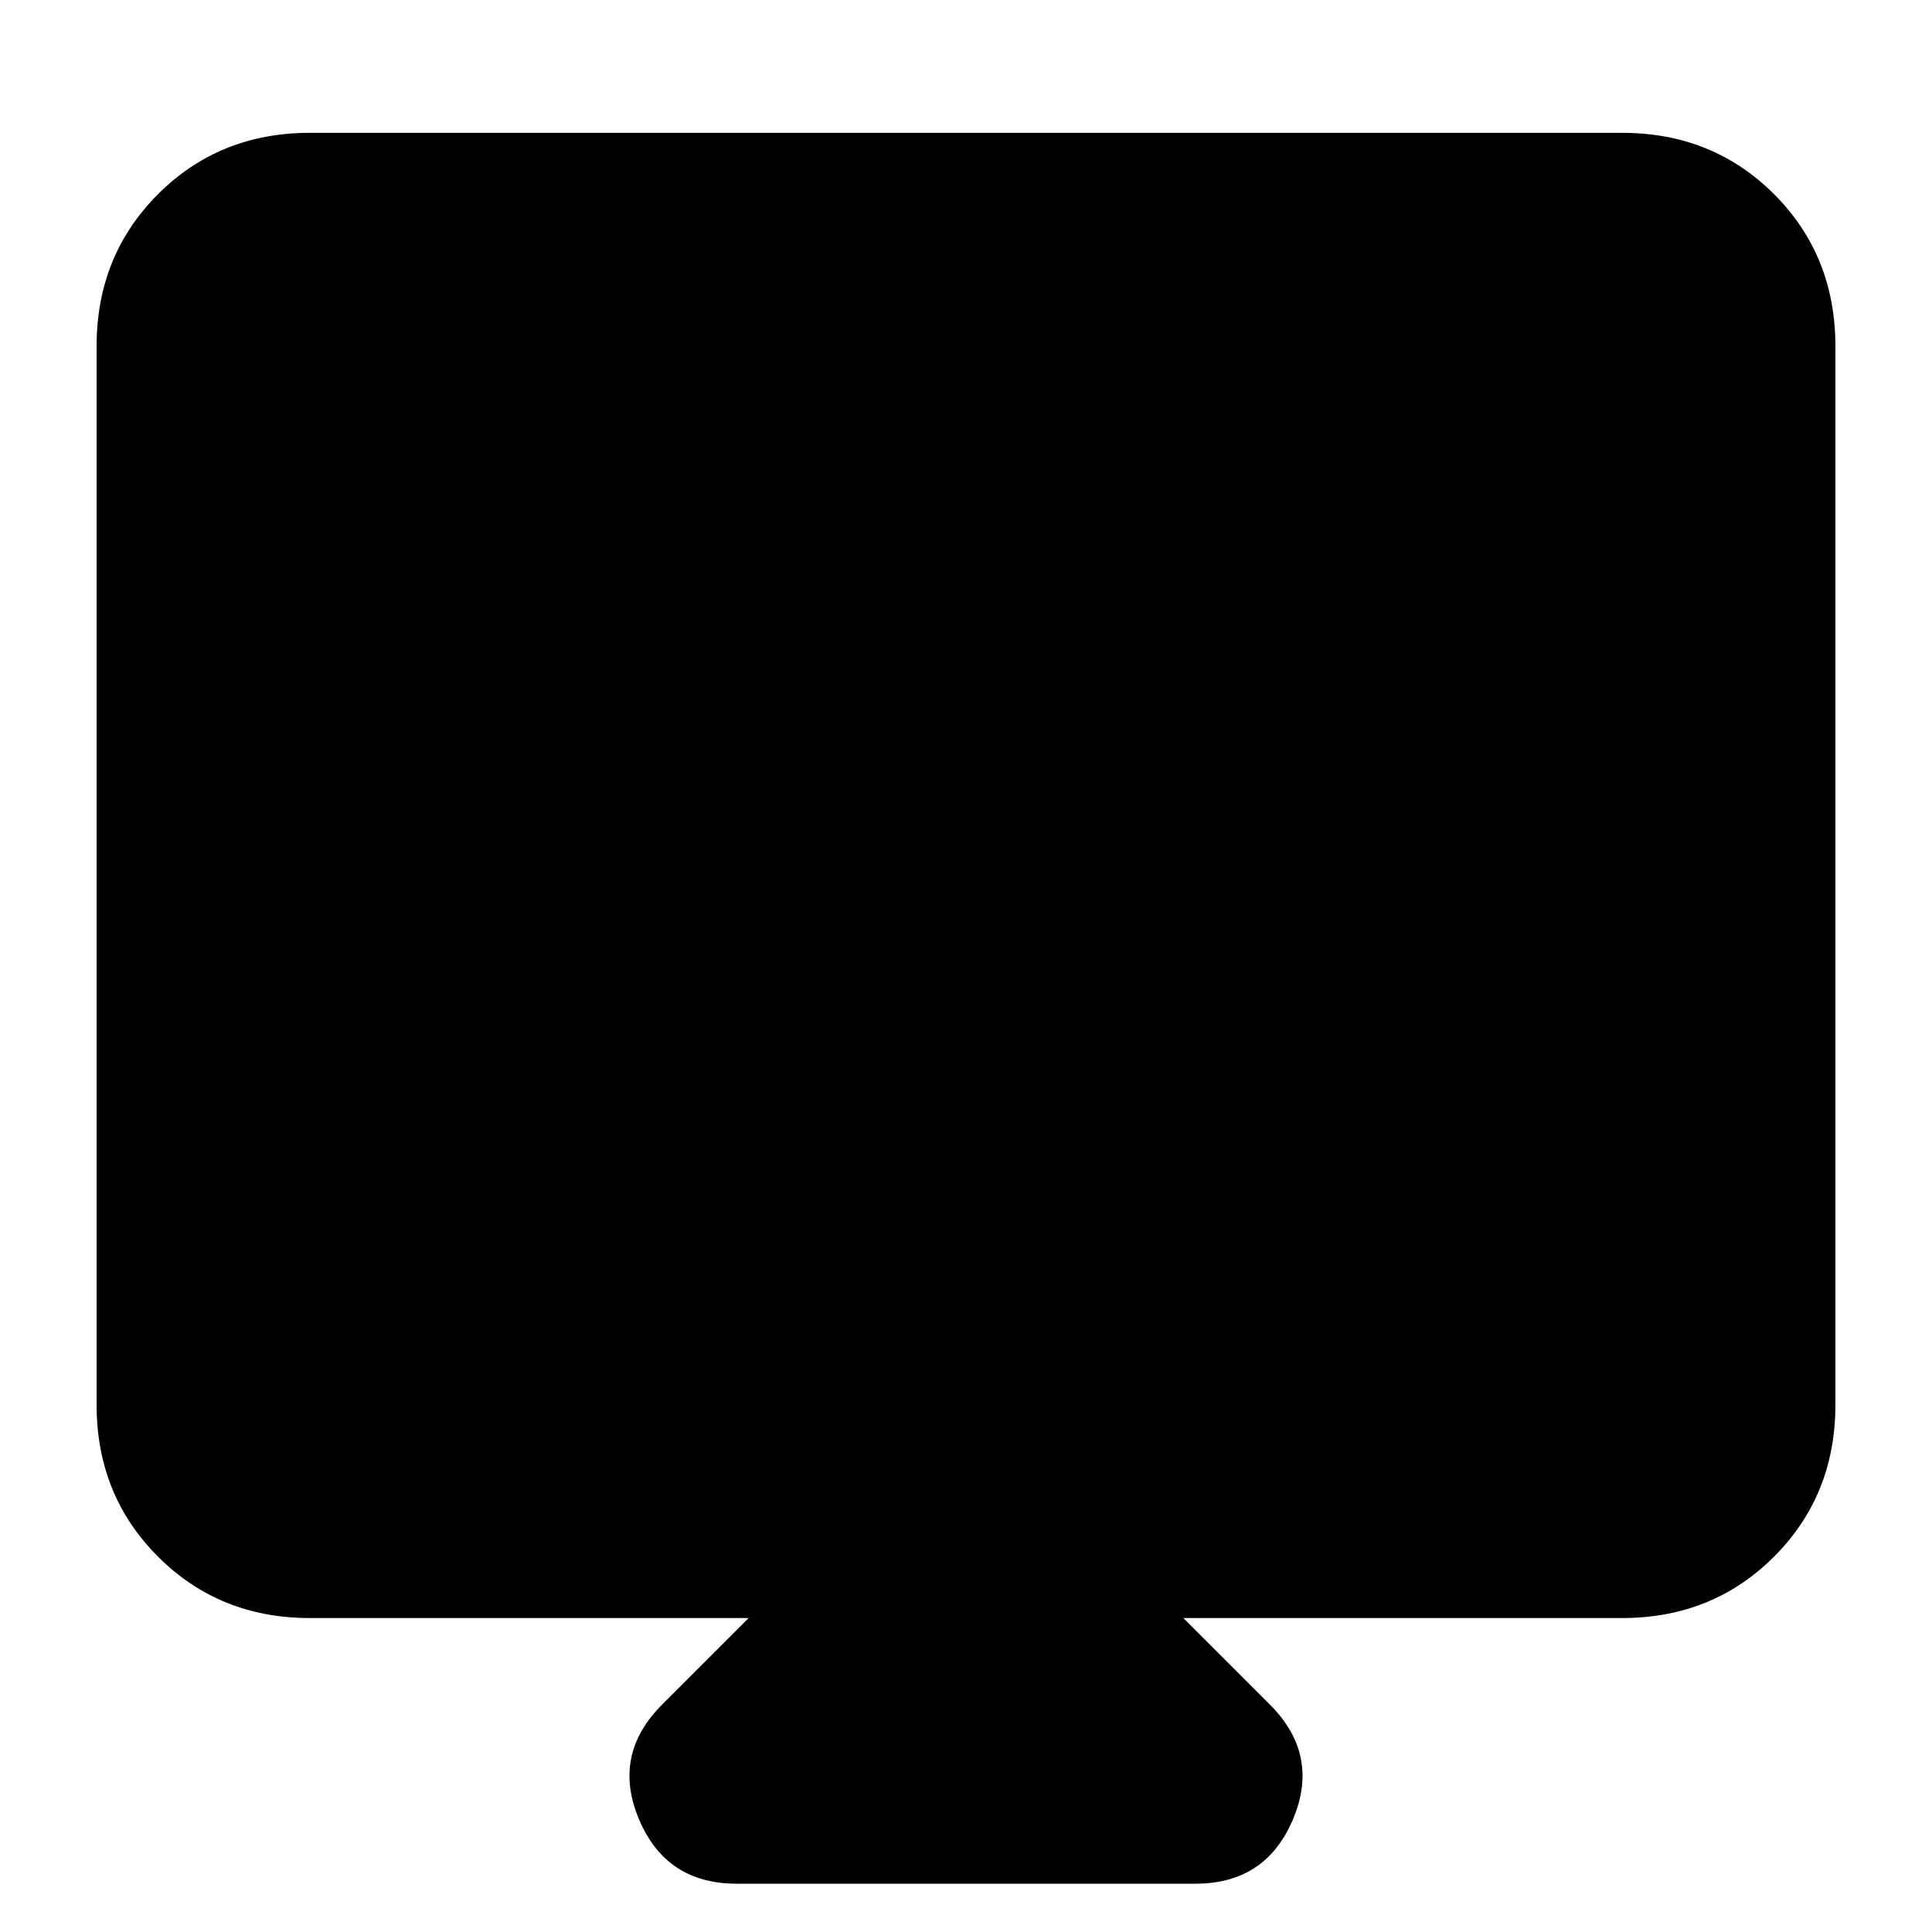 <svg xmlns="http://www.w3.org/2000/svg" height="24" width="24"><path d="M9.15 23.4Q8.275 23.4 7.938 22.6Q7.6 21.8 8.225 21.175L9.3 20.1H3.85Q2.725 20.1 1.963 19.337Q1.2 18.575 1.2 17.45V4.3Q1.2 3.175 1.963 2.412Q2.725 1.65 3.85 1.65H20.15Q21.275 1.65 22.038 2.412Q22.8 3.175 22.8 4.3V17.45Q22.8 18.575 22.038 19.337Q21.275 20.1 20.15 20.1H14.7L15.775 21.175Q16.4 21.8 16.062 22.6Q15.725 23.4 14.85 23.4ZM3.85 13.5H20.15V4.3Q20.15 4.3 20.15 4.3Q20.15 4.3 20.15 4.3H3.85Q3.85 4.3 3.85 4.3Q3.85 4.3 3.85 4.3ZM3.85 13.5V4.3Q3.85 4.3 3.85 4.3Q3.85 4.3 3.85 4.3H20.15Q20.15 4.3 20.15 4.3Q20.15 4.3 20.15 4.3V13.5Z"/></svg>